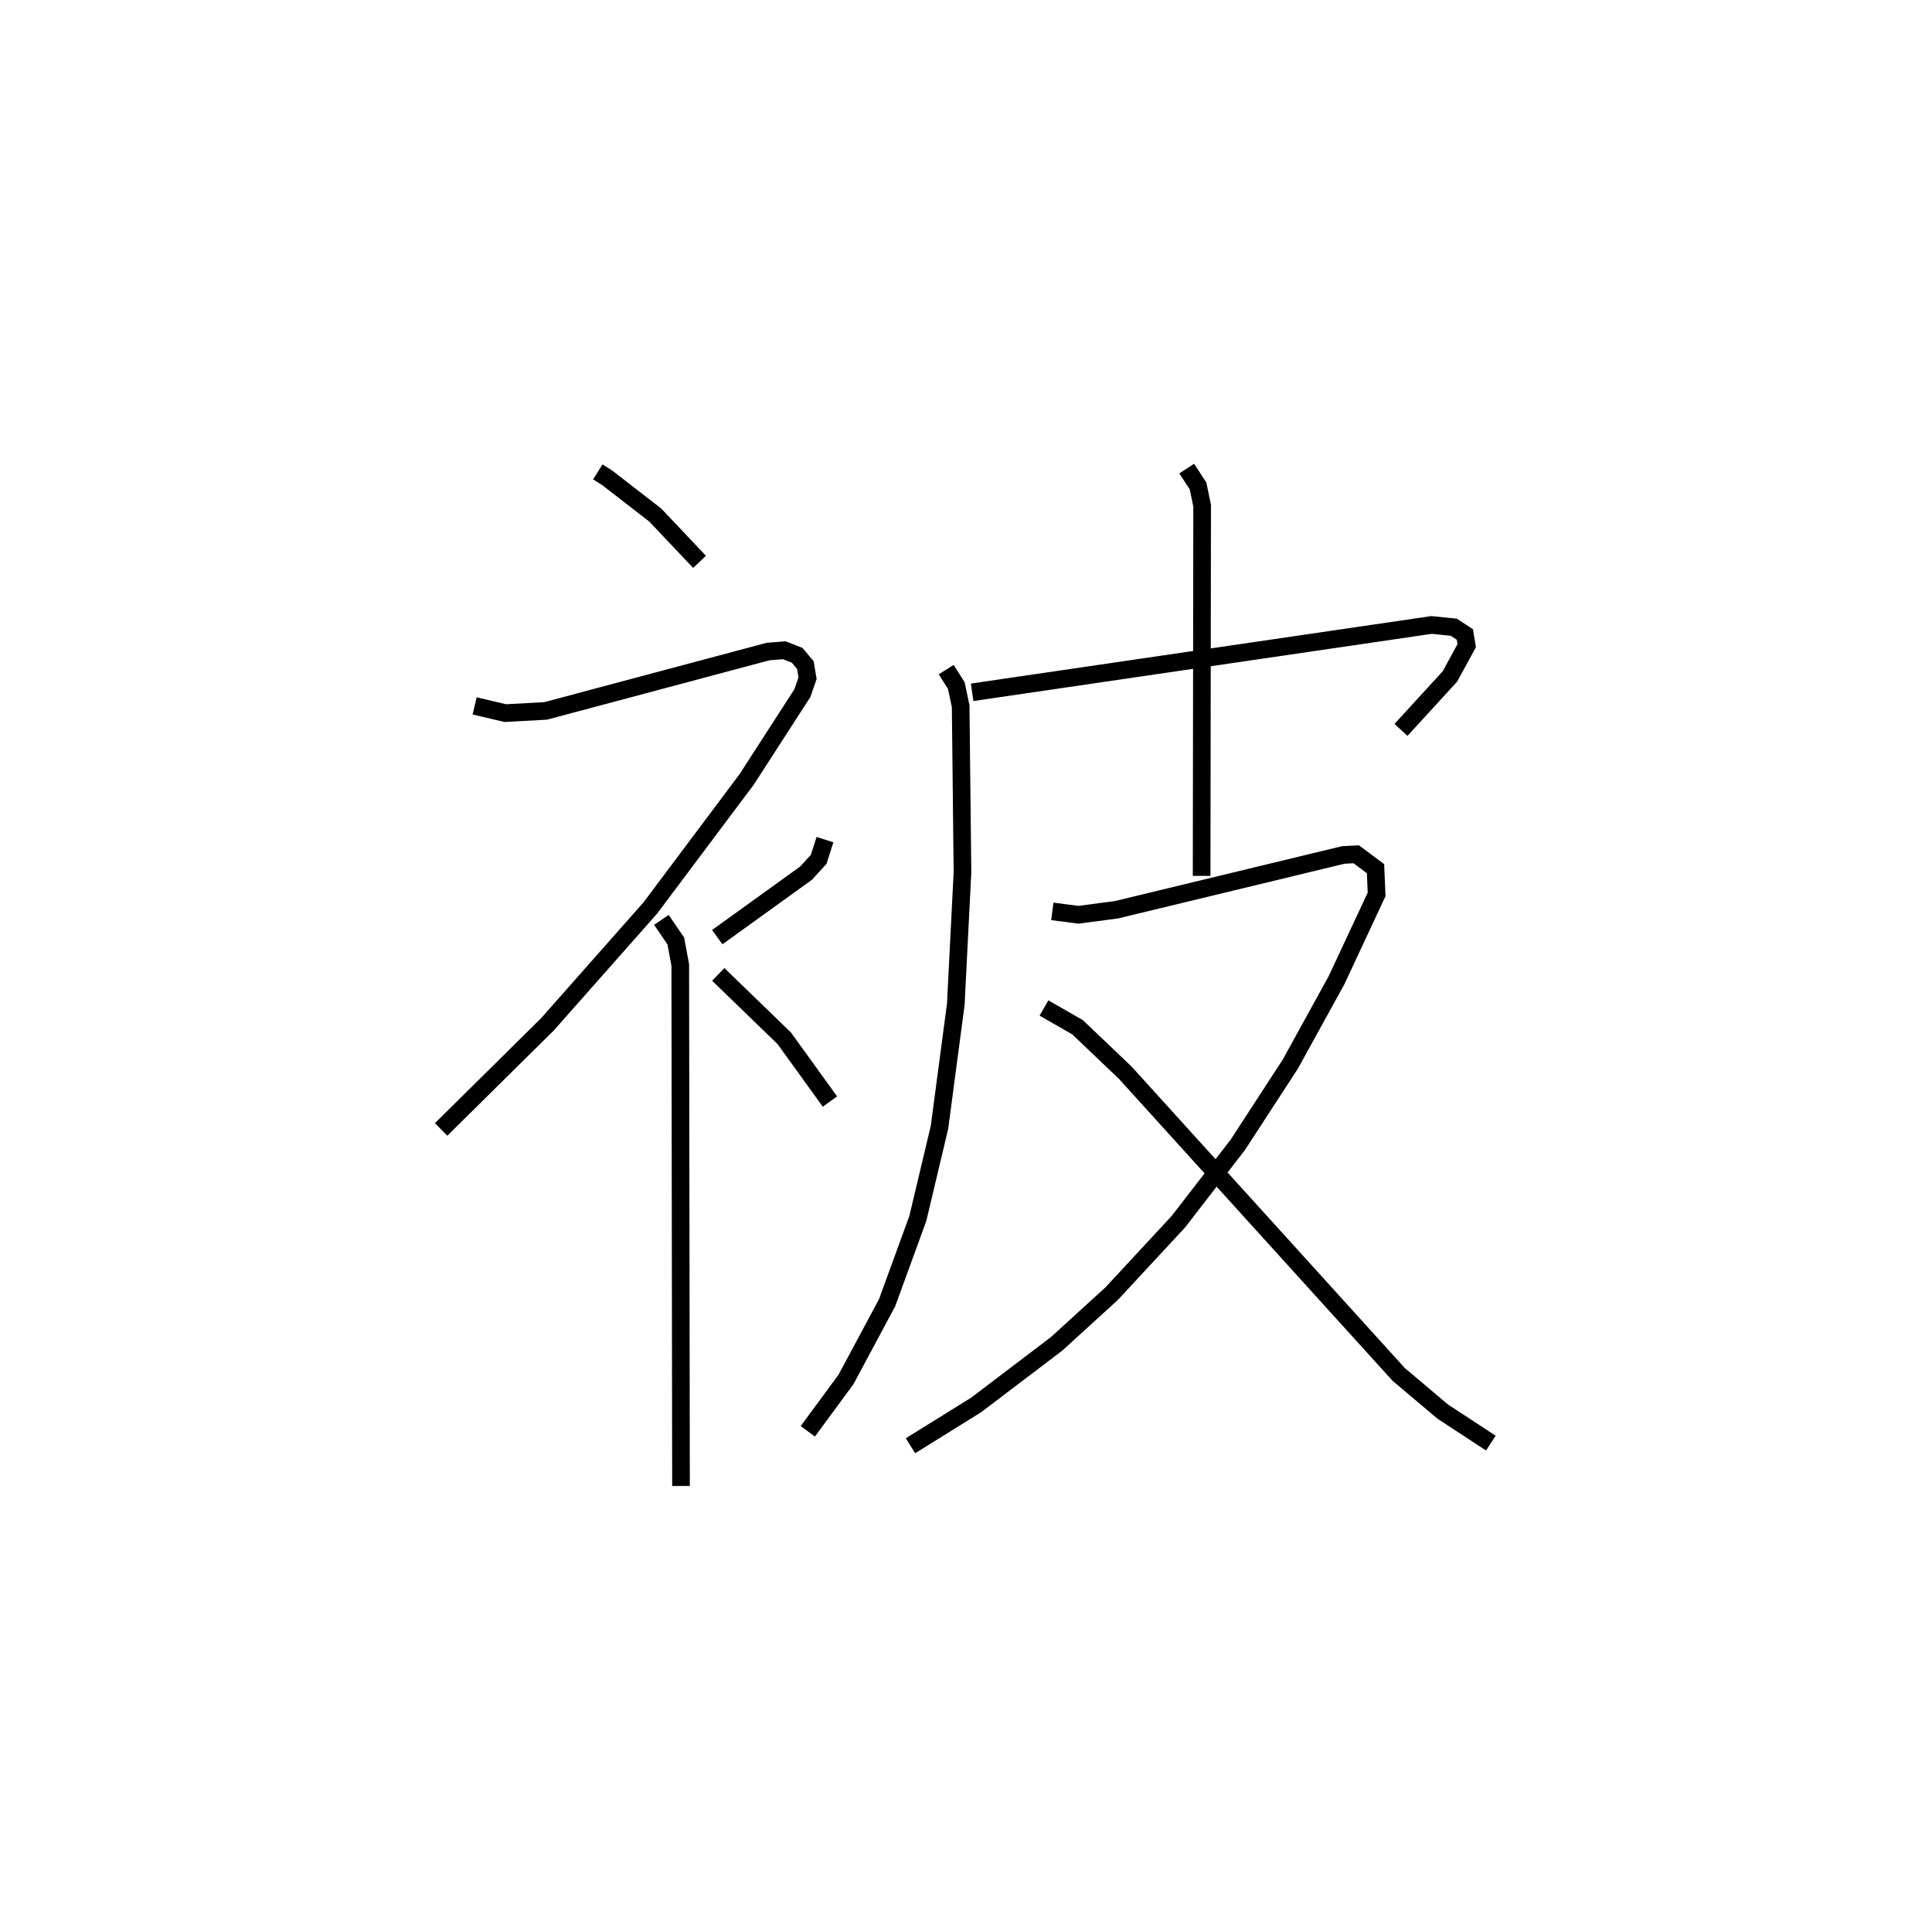 <?xml version="1.0" encoding="utf-8" ?>
<svg baseProfile="full" height="109.233" version="1.1" width="109.493" xmlns="http://www.w3.org/2000/svg" xmlns:ev="http://www.w3.org/2001/xml-events" xmlns:xlink="http://www.w3.org/1999/xlink"><defs /><rect fill="white" height="109.233" width="109.493" x="0" y="0" /><path d="M25,25 m0.0,0.0 m8.88,1.749 l0.54,0.341 2.716,2.106 l2.51,2.652 m-12.747,8.165 l1.737,0.409 2.284,-0.124 l12.612,-3.366 0.916,-0.072 l0.729,0.284 0.465,0.556 l0.125,0.743 -0.293,0.846 l-3.155,4.888 -5.463,7.291 l-5.824,6.588 -6.032,5.966 m12.484,-11.879 l0.817,1.198 0.252,1.361 l0.042,29.53 m8.159,-36.638 l-0.355,1.115 -0.712,0.781 l-5.037,3.632 m0.056,2.11 l3.742,3.624 2.588,3.585 m6.588,-24.484 l0.574,0.906 0.247,1.171 l0.102,9.408 -0.378,7.484 l-0.925,6.977 -1.229,5.171 l-1.74,4.771 -2.324,4.339 l-2.169,2.95 m9.313,-41.891 l26.037,-3.817 1.259,0.129 l0.629,0.409 0.104,0.636 l-0.952,1.746 -2.773,3.028 m-12.143,-14.813 l0.643,0.987 0.231,1.116 l-0.029,20.986 m-8.462,2.011 l1.475,0.192 2.155,-0.283 l12.864,-3.108 0.728,-0.038 l1.095,0.816 0.062,1.458 l-2.273,4.867 -2.615,4.75 l-2.98,4.581 -3.369,4.357 l-3.78,4.078 -3.118,2.843 l-4.555,3.46 -3.727,2.318 m7.566,-24.814 l1.902,1.091 2.707,2.58 l15.489,17.095 2.497,2.109 l2.73,1.789 " fill="none" stroke="black" stroke-width="1" /></svg>